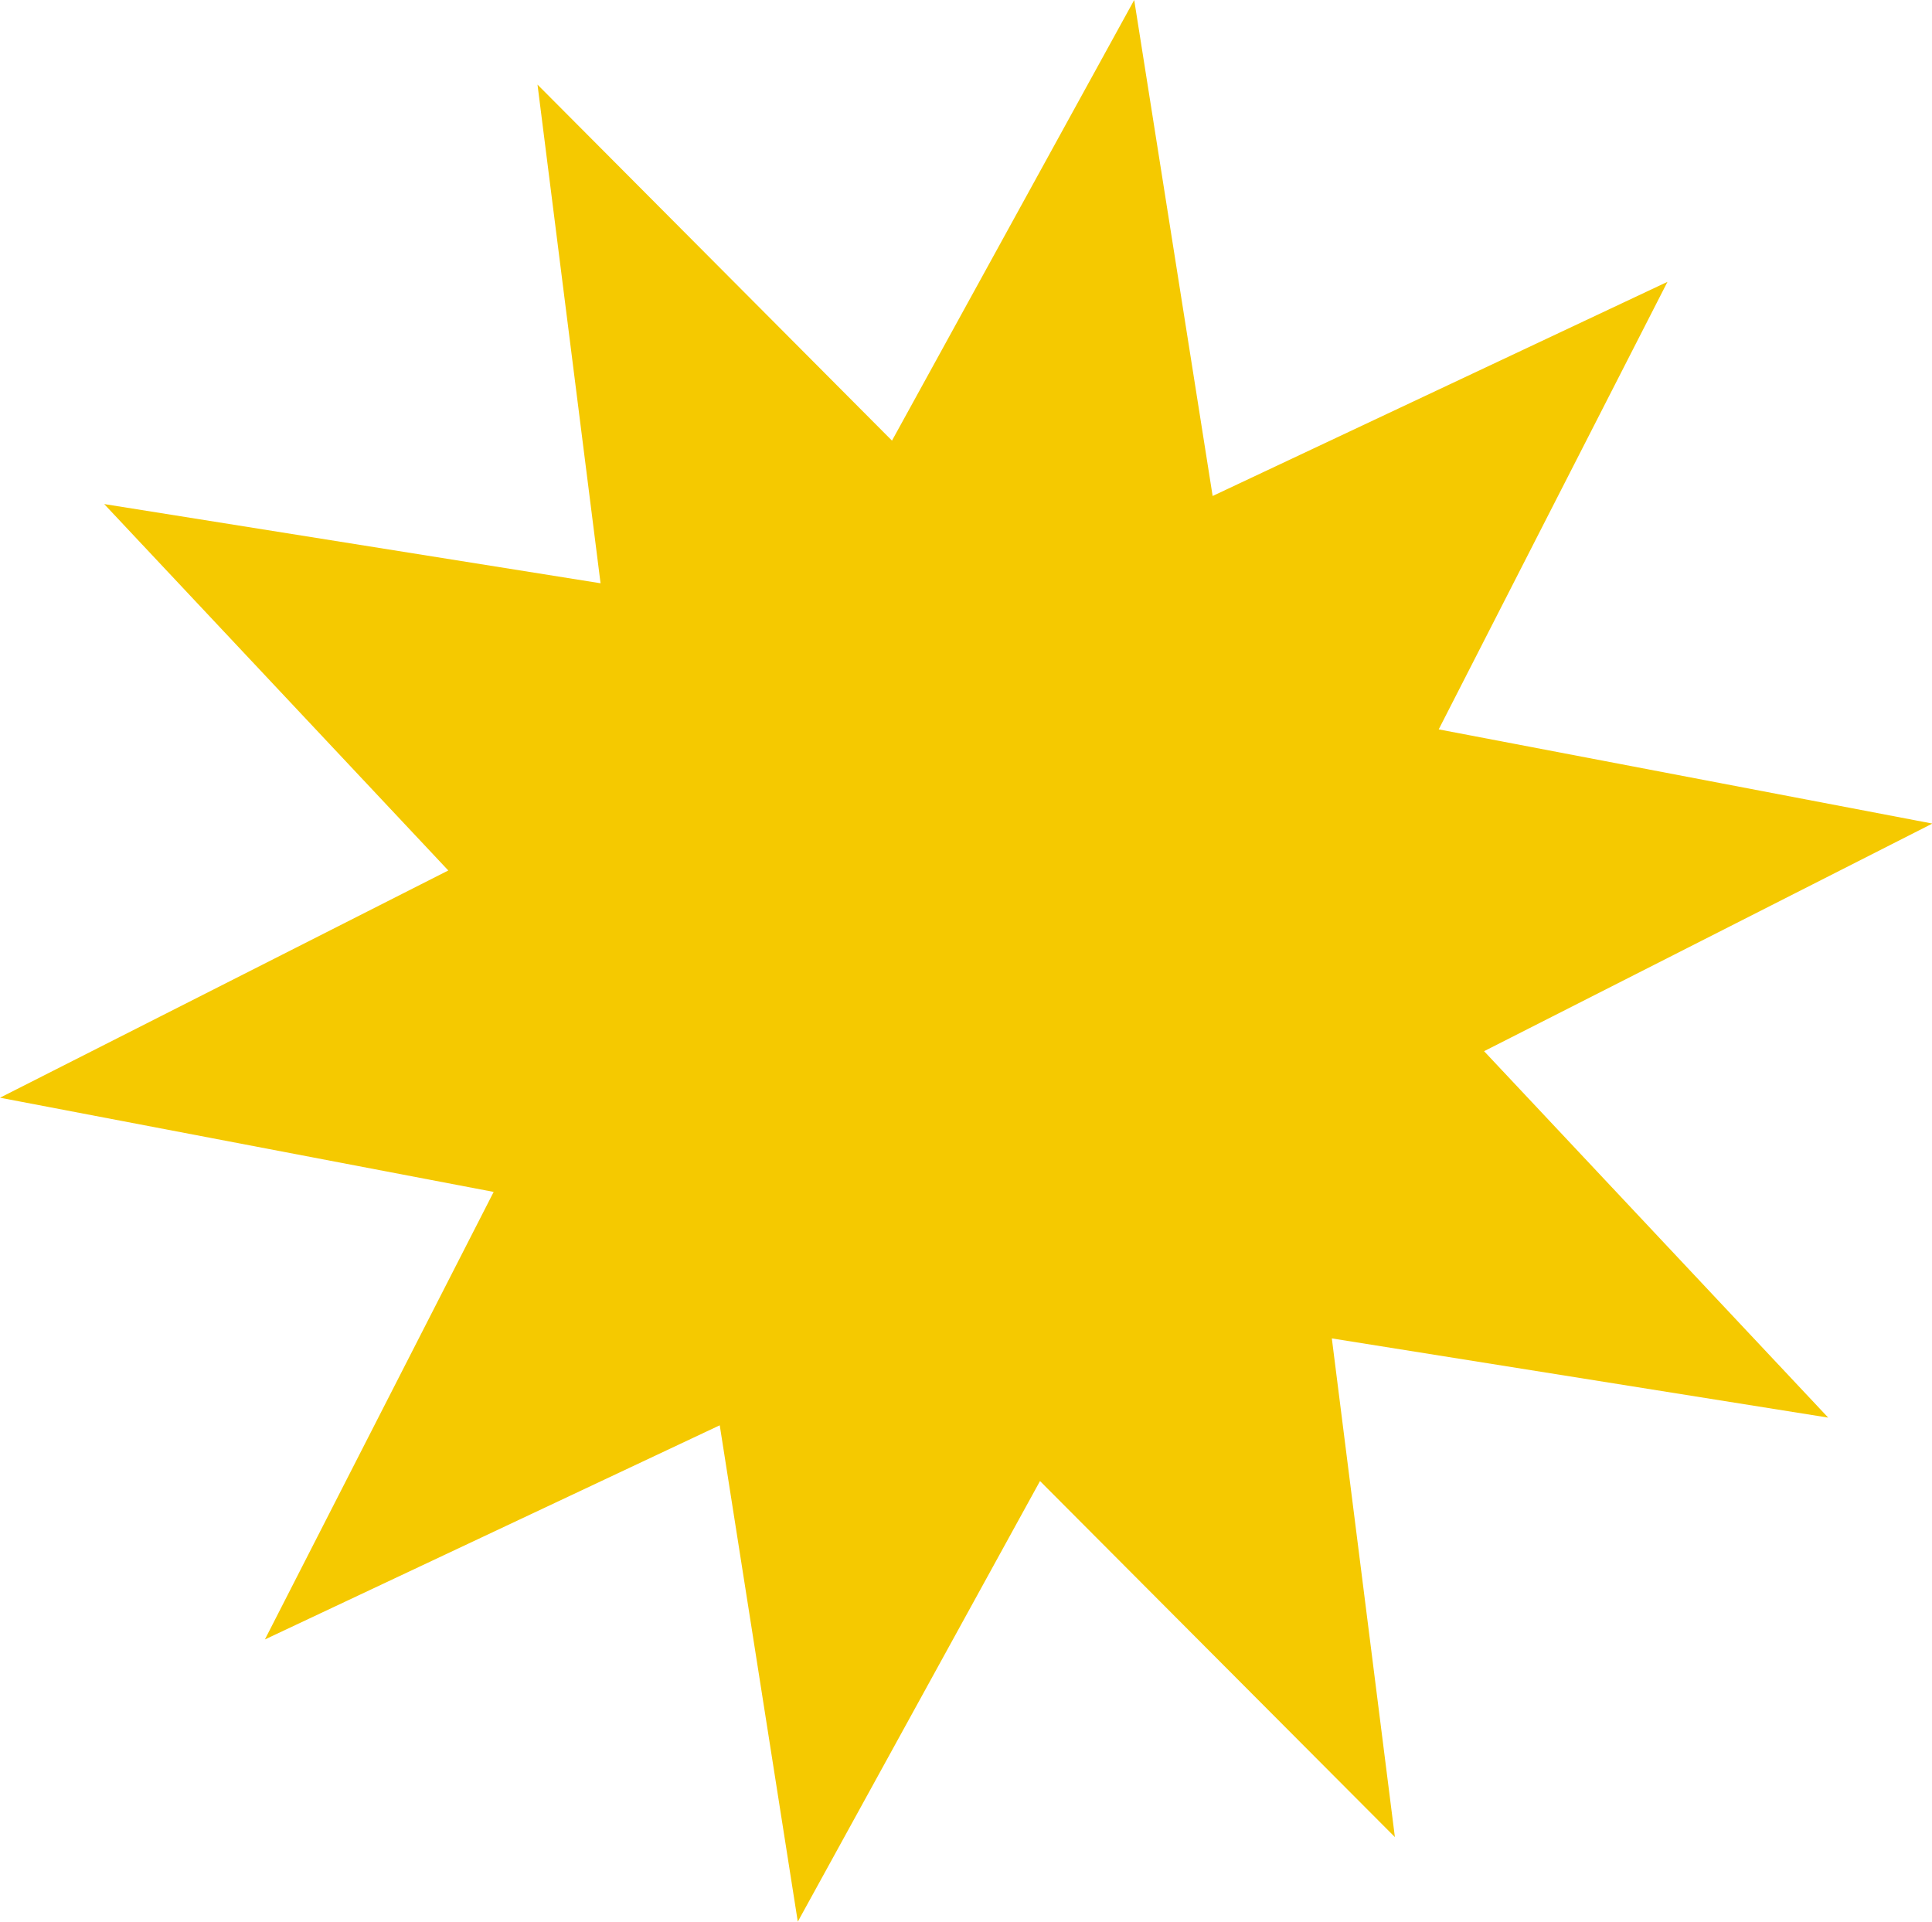 <?xml version="1.0" encoding="utf-8"?>
<!-- Generator: Adobe Illustrator 21.1.0, SVG Export Plug-In . SVG Version: 6.00 Build 0)  -->
<svg version="1.0" id="Layer_1" xmlns="http://www.w3.org/2000/svg" xmlns:xlink="http://www.w3.org/1999/xlink" x="0px" y="0px"
	 viewBox="0 0 502.5 499.9" style="enable-background:new 0 0 502.5 499.9;" xml:space="preserve">
<style type="text/css">
	.st0{fill:#F5C900;}
</style>
<g>
	<polygon class="st0" points="214.5,319.2 146.7,351.1 180.8,284.4 107.2,270.4 174,236.4 122.7,181.8 196.7,193.6 187.3,119.3 
		240.3,172.3 276.4,106.7 288,180.7 355.8,148.8 321.7,215.5 395.3,229.5 328.5,263.5 379.8,318.1 305.8,306.3 315.2,380.6 
		262.2,327.6 226.1,393.3 	"/>
	<path class="st0" d="M257.7,213.3l3,18.9l17.3-8.2l-8.7,17.1l18.8,3.6l-17.1,8.7l13.1,14l-18.9-3l2.4,19l-13.5-13.6l-9.2,16.8
		l-3-18.9l-17.3,8.2l8.7-17.1l-18.8-3.6l17.1-8.7l-13.1-14l18.9,3l-2.4-19l13.5,13.6L257.7,213.3 M295,0l-63,114.6L139.8,22
		l16.4,129.7L27.1,131.1l89.5,95.3L0,285.5L128.4,310L68.9,426.4l118.3-55.7l20.3,129.1l63-114.6l92.3,92.6l-16.4-129.7l129.1,20.6
		l-89.5-95.3l116.6-59.2l-128.4-24.5l59.5-116.4l-118.3,55.7L295,0L295,0z"/>
</g>
</svg>
